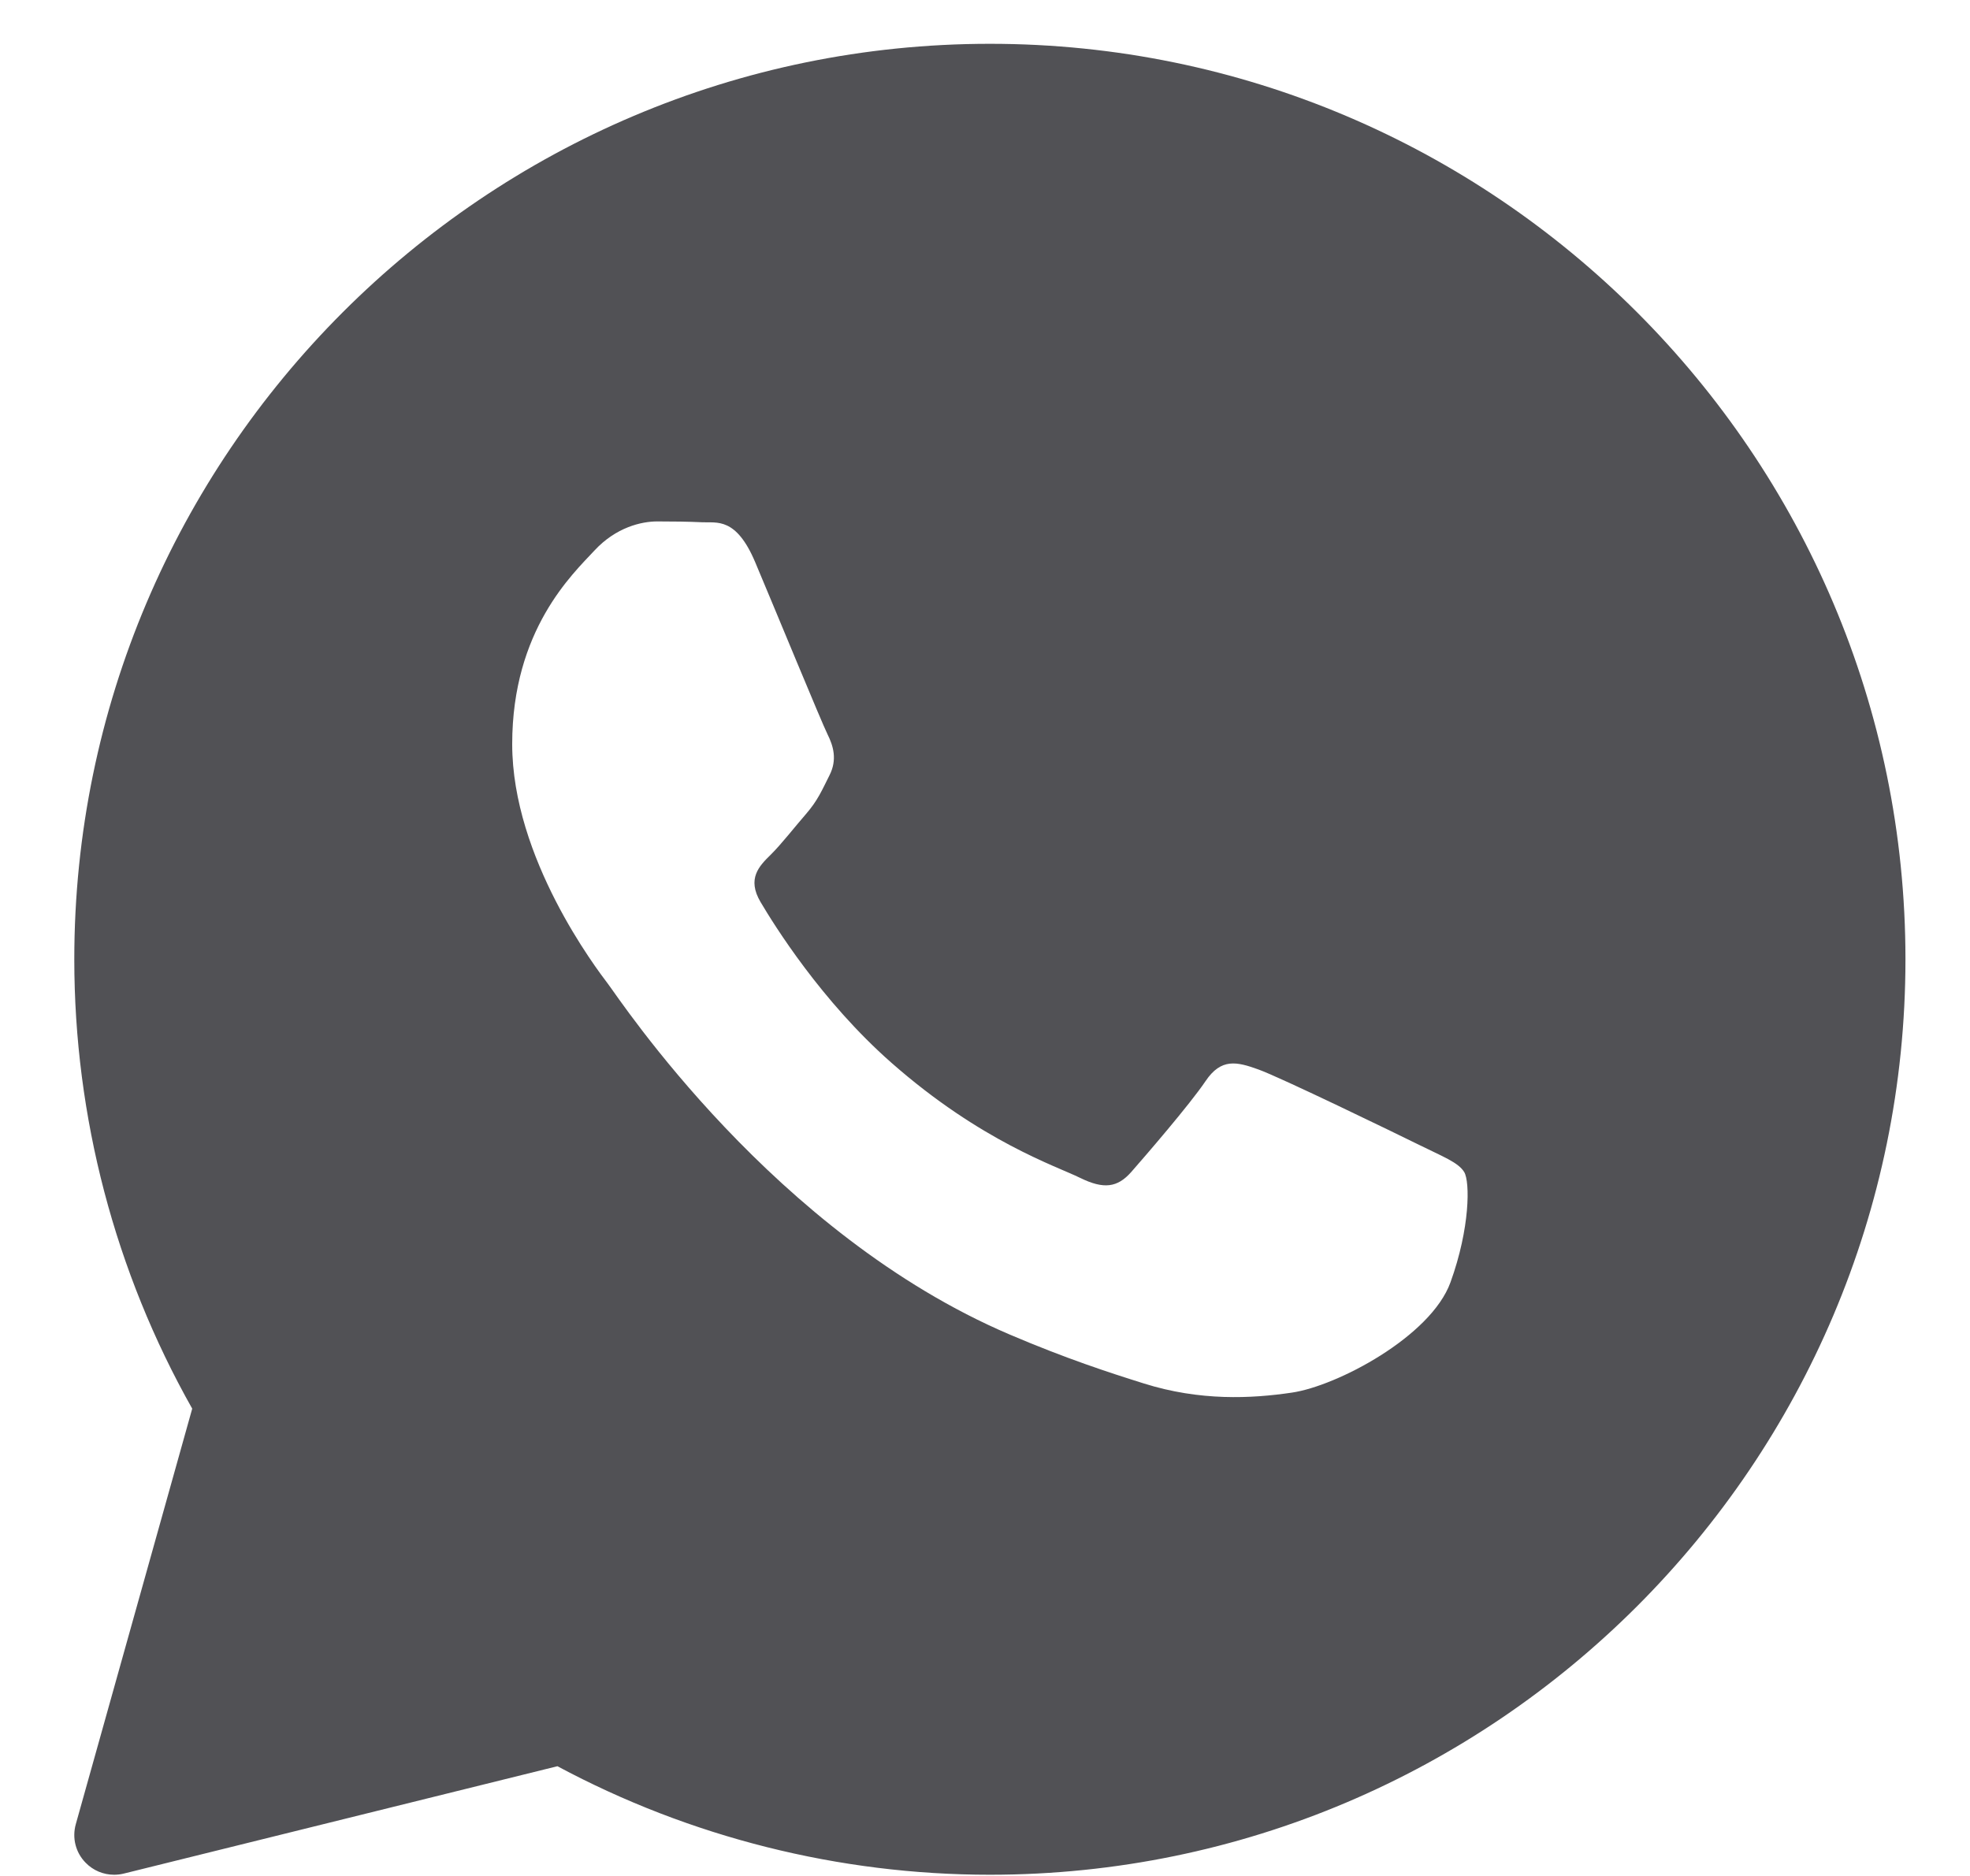 <svg width="21" height="20" viewBox="0 0 21 20" fill="none" xmlns="http://www.w3.org/2000/svg">
<path opacity="0.9" d="M10.552 0.467C5.171 0.467 0.792 4.845 0.792 10.227C0.792 11.908 1.226 13.56 2.049 15.018L0.808 19.448C0.767 19.594 0.806 19.75 0.912 19.858C0.993 19.942 1.103 19.987 1.216 19.987C1.25 19.987 1.285 19.983 1.318 19.975L5.942 18.83C7.354 19.587 8.944 19.987 10.552 19.987C15.934 19.987 20.312 15.609 20.312 10.227C20.312 4.845 15.934 0.467 10.552 0.467ZM15.462 13.671C15.253 14.249 14.252 14.777 13.771 14.847C13.339 14.911 12.792 14.938 12.192 14.749C11.828 14.635 11.361 14.483 10.764 14.228C8.25 13.156 6.609 10.657 6.483 10.492C6.358 10.327 5.46 9.15 5.46 7.933C5.46 6.715 6.107 6.117 6.337 5.869C6.567 5.621 6.838 5.559 7.006 5.559C7.173 5.559 7.339 5.561 7.486 5.568C7.64 5.576 7.846 5.51 8.05 5.993C8.259 6.488 8.76 7.706 8.822 7.83C8.884 7.954 8.926 8.099 8.843 8.264C8.76 8.429 8.718 8.532 8.593 8.677C8.467 8.822 8.33 8.999 8.217 9.111C8.091 9.234 7.961 9.368 8.107 9.616C8.253 9.863 8.756 10.673 9.501 11.329C10.458 12.172 11.265 12.434 11.515 12.558C11.766 12.681 11.912 12.661 12.058 12.496C12.204 12.33 12.685 11.773 12.851 11.526C13.018 11.278 13.185 11.319 13.415 11.402C13.645 11.484 14.877 12.082 15.128 12.206C15.378 12.33 15.545 12.392 15.608 12.495C15.671 12.598 15.671 13.094 15.462 13.671Z" fill="#3E3F43"/>
</svg>
